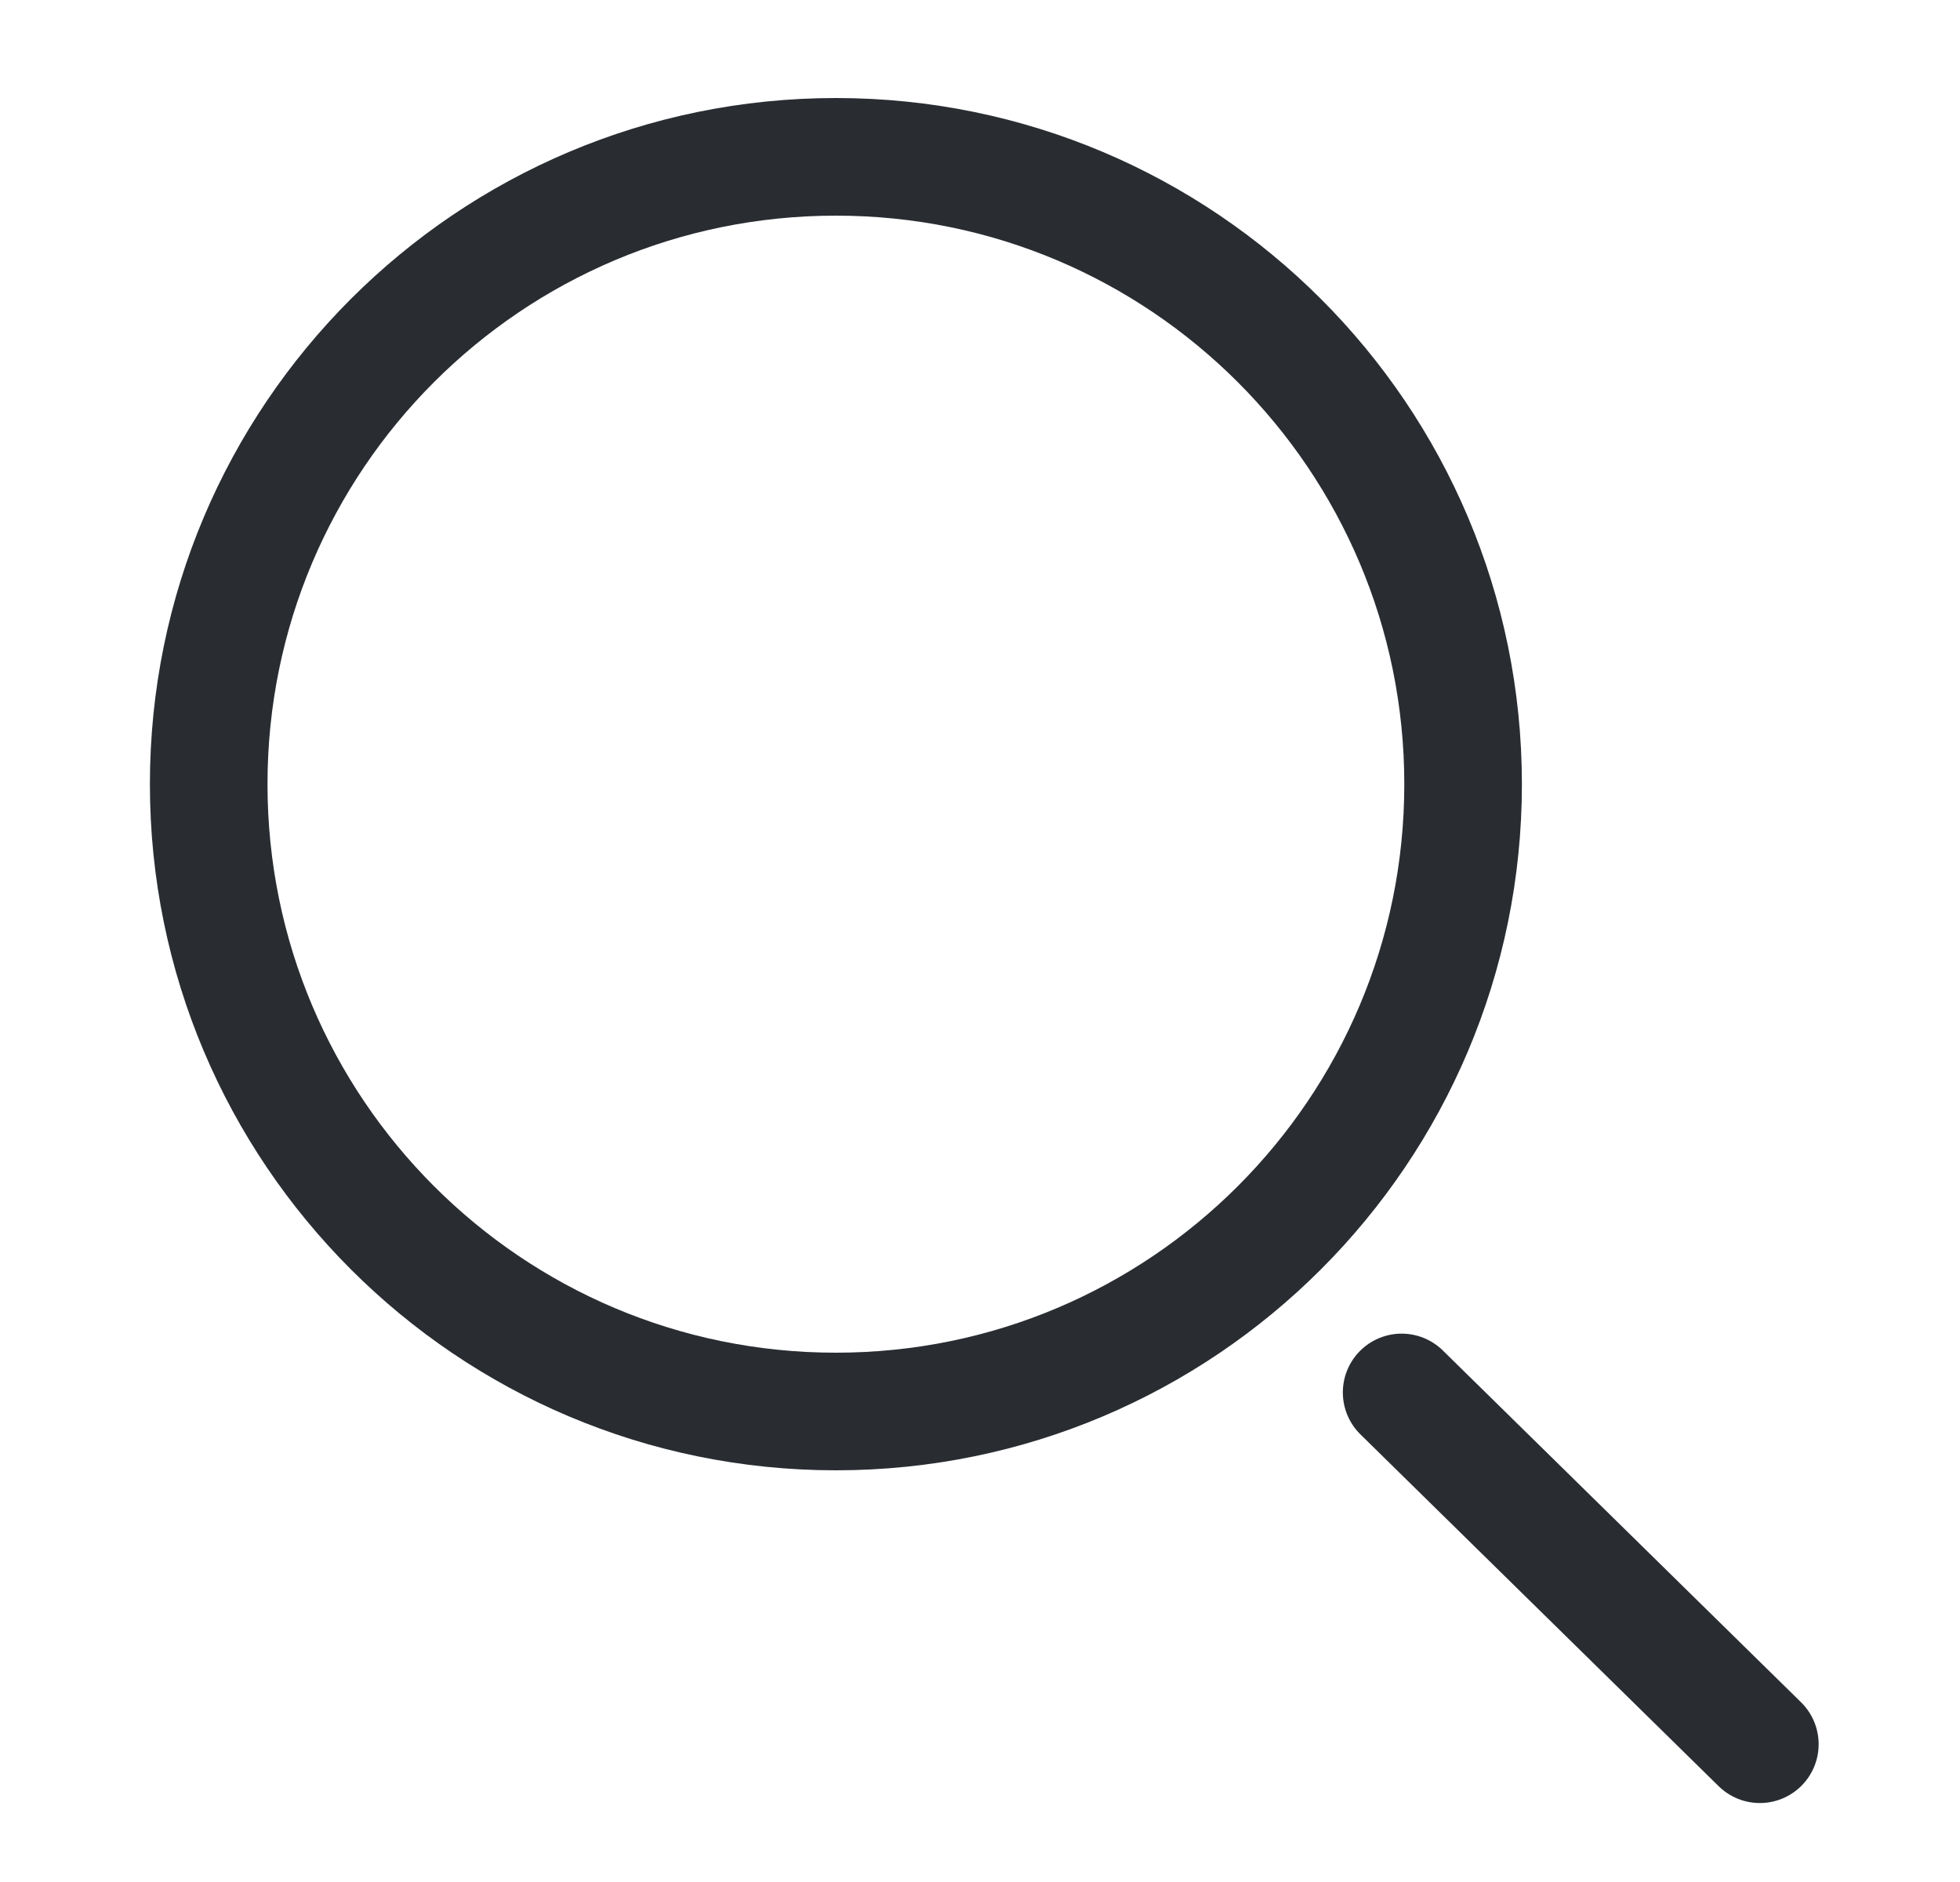 <svg width="25" height="24" viewBox="0 0 25 24" fill="none" xmlns="http://www.w3.org/2000/svg">
<path d="M10.662 18C15.08 18 18.662 14.418 18.662 10C18.662 5.582 15.08 2 10.662 2C6.244 2 2.662 5.582 2.662 10C2.662 14.418 6.244 18 10.662 18Z" stroke="#292D32" stroke-width="1.5" stroke-linecap="round" stroke-linejoin="round"/>
<path d="M22.447 22.243L17.878 17.757" stroke="#292D32" stroke-width="1.5" stroke-linecap="round" stroke-linejoin="round"/>
</svg>
